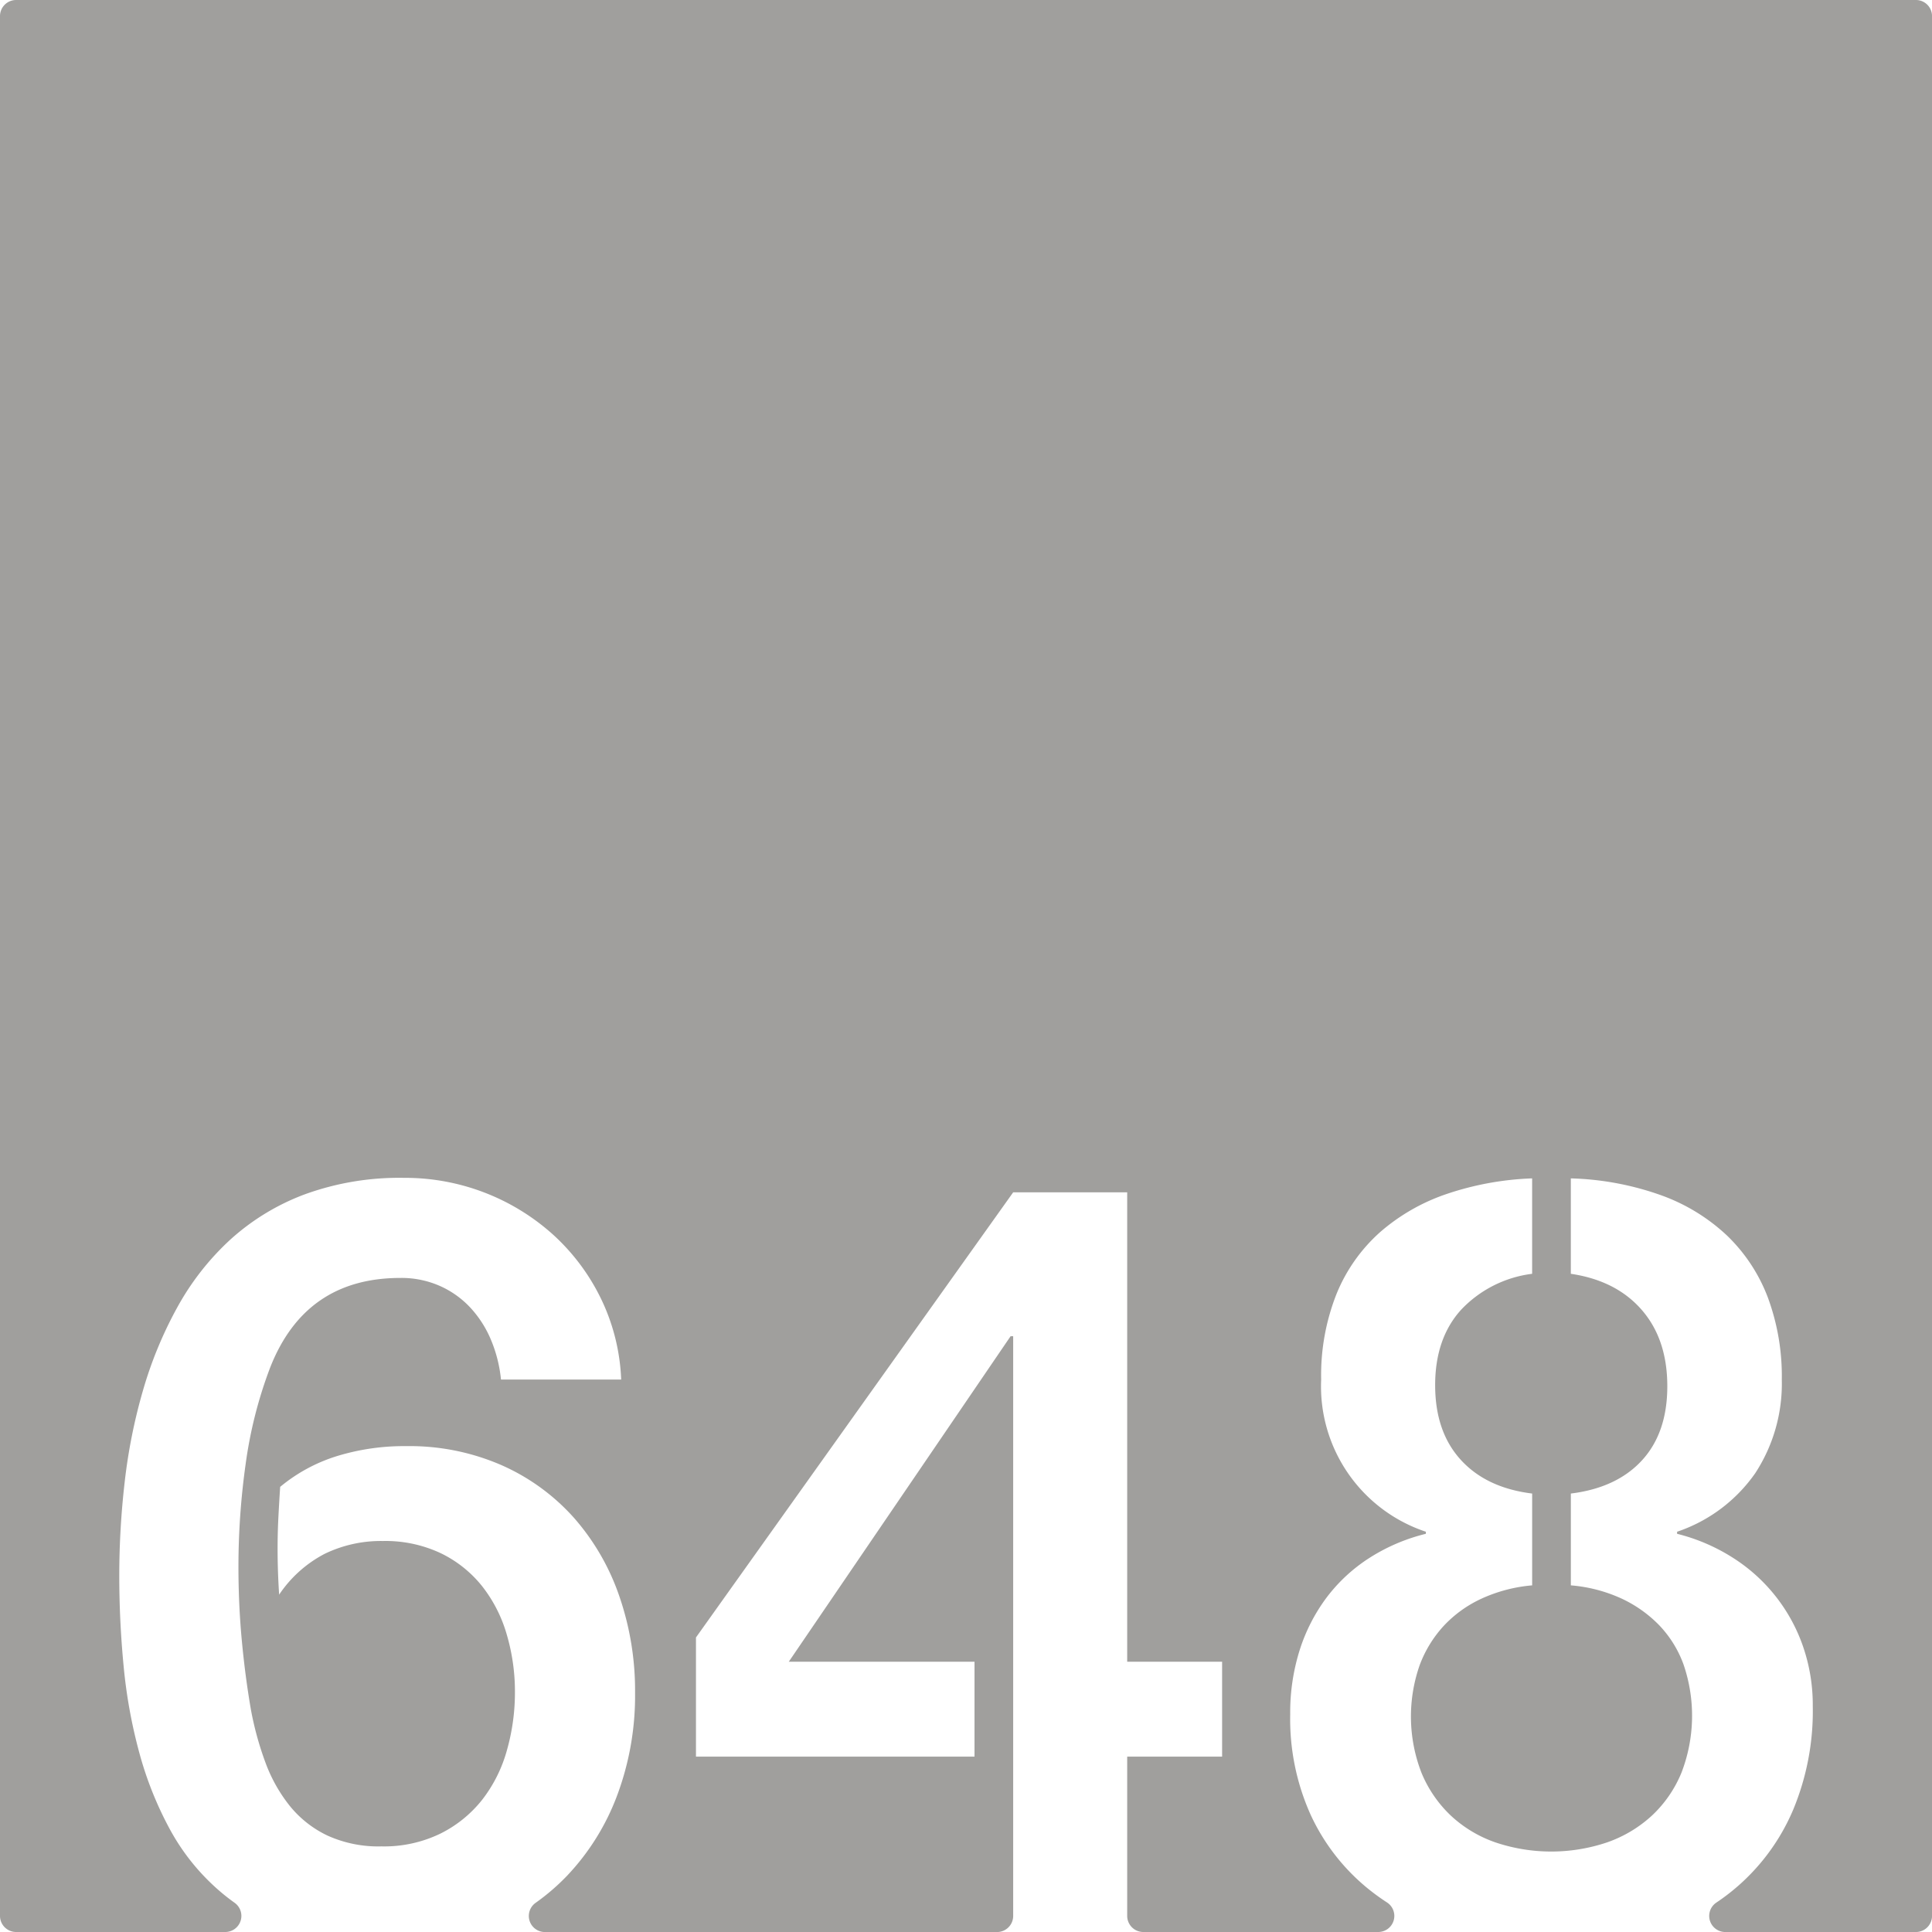 <svg xmlns="http://www.w3.org/2000/svg" width="120mm" height="120mm" viewBox="0 0 340.158 340.157">
  <g id="Zimmernummer">
      <g id="Z-03-648-E">
        <path fill="#A09f9d" stroke="none" d="M337.323,0H2.835A2.835,2.835,0,0,0,0,2.835V337.323a2.834,2.834,0,0,0,2.834,2.834H39.673a2.834,2.834,0,0,0,1.6-5.167q-1.364-.972-2.614-2.052a38.663,38.663,0,0,1-8.719-10.807,62.308,62.308,0,0,1-5.4-13.488,90.08,90.08,0,0,1-2.77-15.258Q21,285.4,21,277.4a144.191,144.191,0,0,1,.954-16.483A97.311,97.311,0,0,1,25.175,244.8a71.012,71.012,0,0,1,6.04-14.623,46.7,46.7,0,0,1,9.309-11.9,40.68,40.68,0,0,1,13.123-7.992,48.647,48.647,0,0,1,17.483-2.907,38.923,38.923,0,0,1,26.338,10.08,37.138,37.138,0,0,1,8.356,11.217,35.806,35.806,0,0,1,3.542,14.213H88.205a24.119,24.119,0,0,0-1.726-6.9,19.214,19.214,0,0,0-3.633-5.721,16.439,16.439,0,0,0-5.4-3.859A16.732,16.732,0,0,0,70.5,225q-16.8,0-22.978,15.892a76.729,76.729,0,0,0-4.268,16.848,129.688,129.688,0,0,0-1.272,18.119q0,6.63.59,12.941t1.59,12.125a55.838,55.838,0,0,0,2.543,9.309,27.252,27.252,0,0,0,4.314,7.721,19.046,19.046,0,0,0,6.629,5.22,21.657,21.657,0,0,0,9.491,1.909,22.7,22.7,0,0,0,10.445-2.272,21.662,21.662,0,0,0,7.356-5.994,25.084,25.084,0,0,0,4.314-8.672,37.2,37.2,0,0,0,1.408-10.219A35.54,35.54,0,0,0,89.2,287.709a24.82,24.82,0,0,0-4.36-8.492,20.981,20.981,0,0,0-7.265-5.765,22.865,22.865,0,0,0-10.172-2.135,22.667,22.667,0,0,0-10.263,2.269,21.76,21.76,0,0,0-7.992,7.176q-.273-4.086-.273-8.084,0-2.812.137-5.494t.317-5.4a29.143,29.143,0,0,1,9.945-5.4,40.233,40.233,0,0,1,12.216-1.771,40.488,40.488,0,0,1,16.938,3.406,37.209,37.209,0,0,1,12.669,9.264,40.984,40.984,0,0,1,7.946,13.758,50.971,50.971,0,0,1,2.771,16.984,50.183,50.183,0,0,1-3.134,18.027,41.8,41.8,0,0,1-8.809,14.168,38.4,38.4,0,0,1-5.59,4.819,2.83,2.83,0,0,0,1.661,5.125h79.609a2.834,2.834,0,0,0,2.834-2.834V235.26h-.454l-39.053,57.309h32.7V309.28H122.535V288.3l55.854-78.377H198.46v82.647h16.711V309.28H198.46v28.043a2.835,2.835,0,0,0,2.835,2.834h41.361a2.829,2.829,0,0,0,1.55-5.2,39.552,39.552,0,0,1-3.514-2.566,36.425,36.425,0,0,1-9.9-12.8,41.075,41.075,0,0,1-3.632-17.755,36.583,36.583,0,0,1,1.68-11.354,31.191,31.191,0,0,1,4.768-9.264,29.03,29.03,0,0,1,7.538-6.947,32.977,32.977,0,0,1,9.9-4.223v-.363a26.97,26.97,0,0,1-18.436-26.793,38.863,38.863,0,0,1,2.724-15.121,29.36,29.36,0,0,1,7.675-10.853,34.834,34.834,0,0,1,11.761-6.721,52.719,52.719,0,0,1,14.985-2.725v16.8a20.717,20.717,0,0,0-12.488,6.312q-4.587,5.04-4.586,13.305,0,8.173,4.5,13.123t12.578,5.949v16.166a26.855,26.855,0,0,0-8.763,2.27,21.292,21.292,0,0,0-6.721,4.77,21.043,21.043,0,0,0-4.314,6.992,27.36,27.36,0,0,0,.318,18.982,21.847,21.847,0,0,0,5.131,7.492,22.121,22.121,0,0,0,7.81,4.723,30.787,30.787,0,0,0,19.8,0,22.6,22.6,0,0,0,7.856-4.723,21.481,21.481,0,0,0,5.177-7.539,27.855,27.855,0,0,0,.364-19.025,19.721,19.721,0,0,0-4.315-6.949,22.441,22.441,0,0,0-6.721-4.723,26.549,26.549,0,0,0-8.809-2.27V262.961q8.084-1,12.533-5.857t4.45-13.033q0-8.265-4.5-13.442t-12.487-6.357v-16.8a51.255,51.255,0,0,1,15.849,2.953,33.409,33.409,0,0,1,11.669,7.129,29.759,29.759,0,0,1,7.175,10.9,39.883,39.883,0,0,1,2.452,14.439,28.815,28.815,0,0,1-4.677,16.485,27.459,27.459,0,0,1-13.759,10.308v.363a33.188,33.188,0,0,1,9.763,4.178,30.1,30.1,0,0,1,12.4,15.621,31.554,31.554,0,0,1,1.726,10.535,45.233,45.233,0,0,1-3.452,18.254,36.995,36.995,0,0,1-13.524,16.341,2.83,2.83,0,0,0,1.576,5.183h33.562a2.835,2.835,0,0,0,2.835-2.835V2.834A2.834,2.834,0,0,0,337.323,0Z"/>
      </g>
    </g>
</svg>
